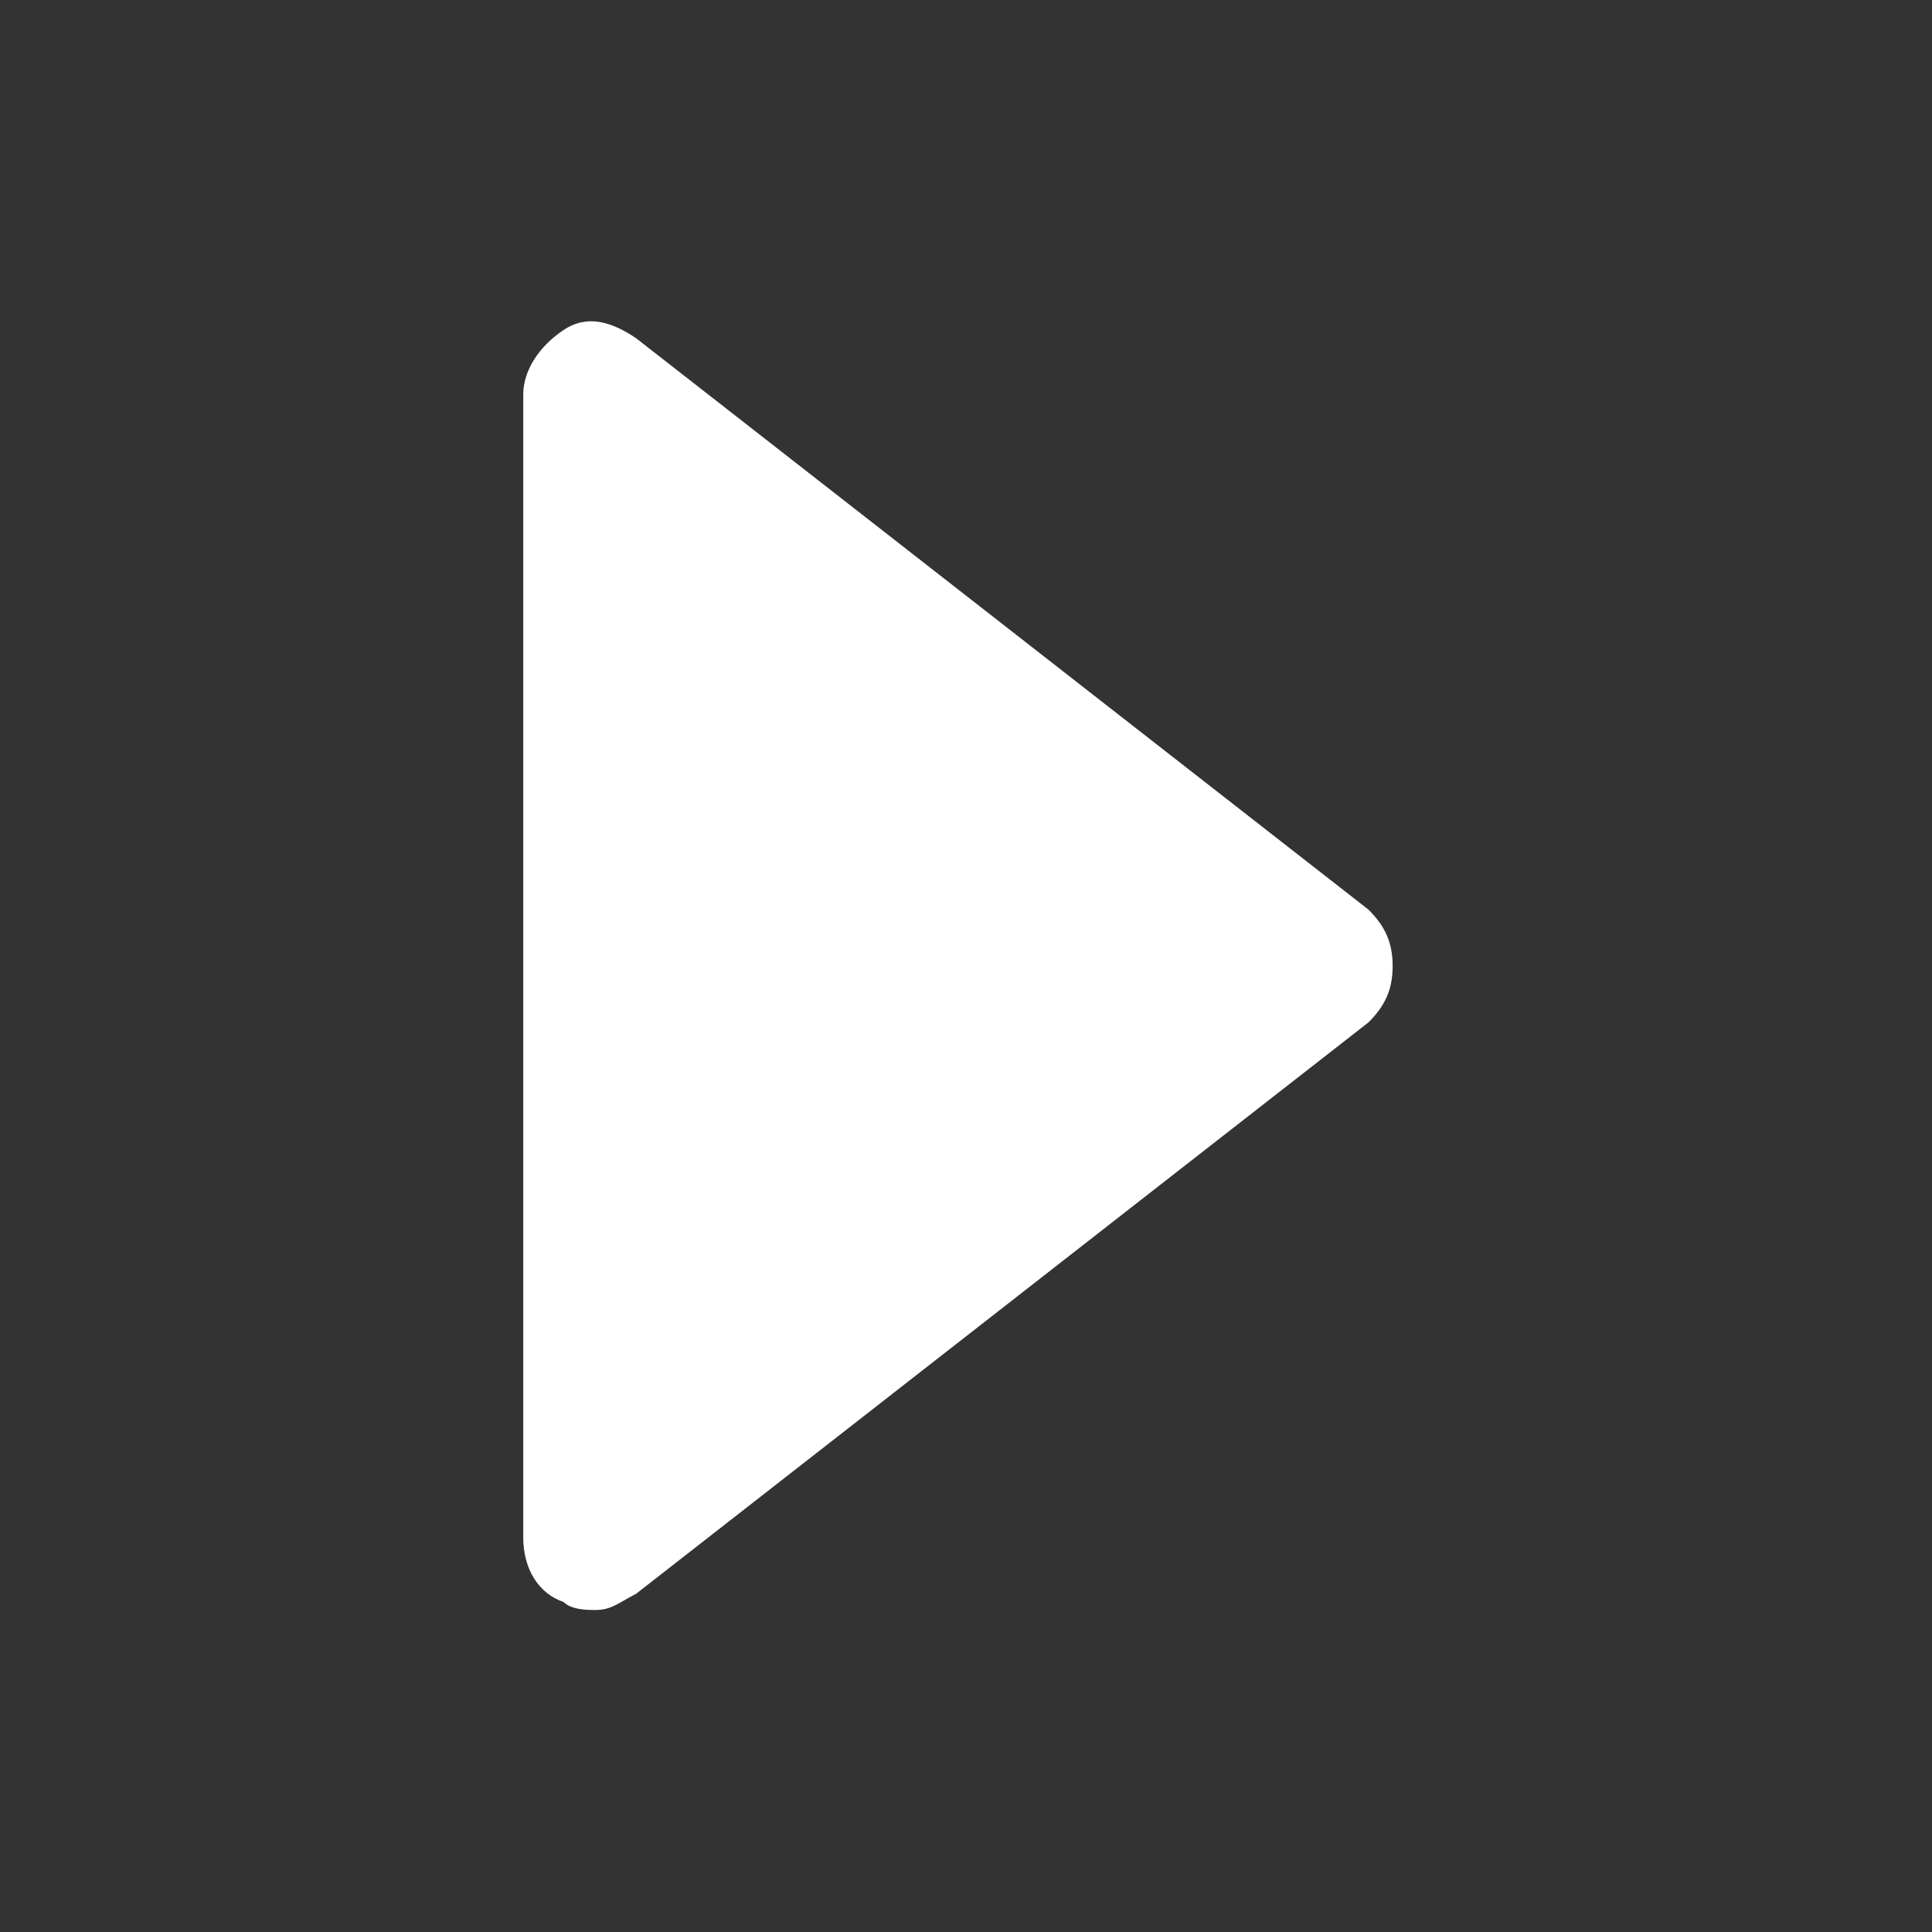 <?xml version="1.0" encoding="utf-8"?>
<!-- Generator: Adobe Illustrator 21.0.2, SVG Export Plug-In . SVG Version: 6.00 Build 0)  -->
<svg version="1.1" id="Layer_1" xmlns="http://www.w3.org/2000/svg" xmlns:xlink="http://www.w3.org/1999/xlink" x="0px" y="0px"
	 viewBox="0 0 24 24" style="enable-background:new 0 0 24 24;" xml:space="preserve">
<rect x="0" y="0" width="24" height="24" fill="#333333" stroke="none"/>
<style type="text/css">
	.st0{fill:#FFFFFF;}
</style>
<path id="media-play" class="st0" d="M17,11.3c0.2,0.2,0.3,0.4,0.3,0.7c0,0.3-0.1,0.5-0.3,0.7l-9.1,7.1C7.7,19.9,7.6,20,7.4,20
	c-0.1,0-0.3,0-0.4-0.1c-0.3-0.1-0.5-0.4-0.5-0.8V4.9c0-0.3,0.2-0.6,0.5-0.8C7.3,3.9,7.6,4,7.9,4.2L17,11.3z"/>
</svg>

